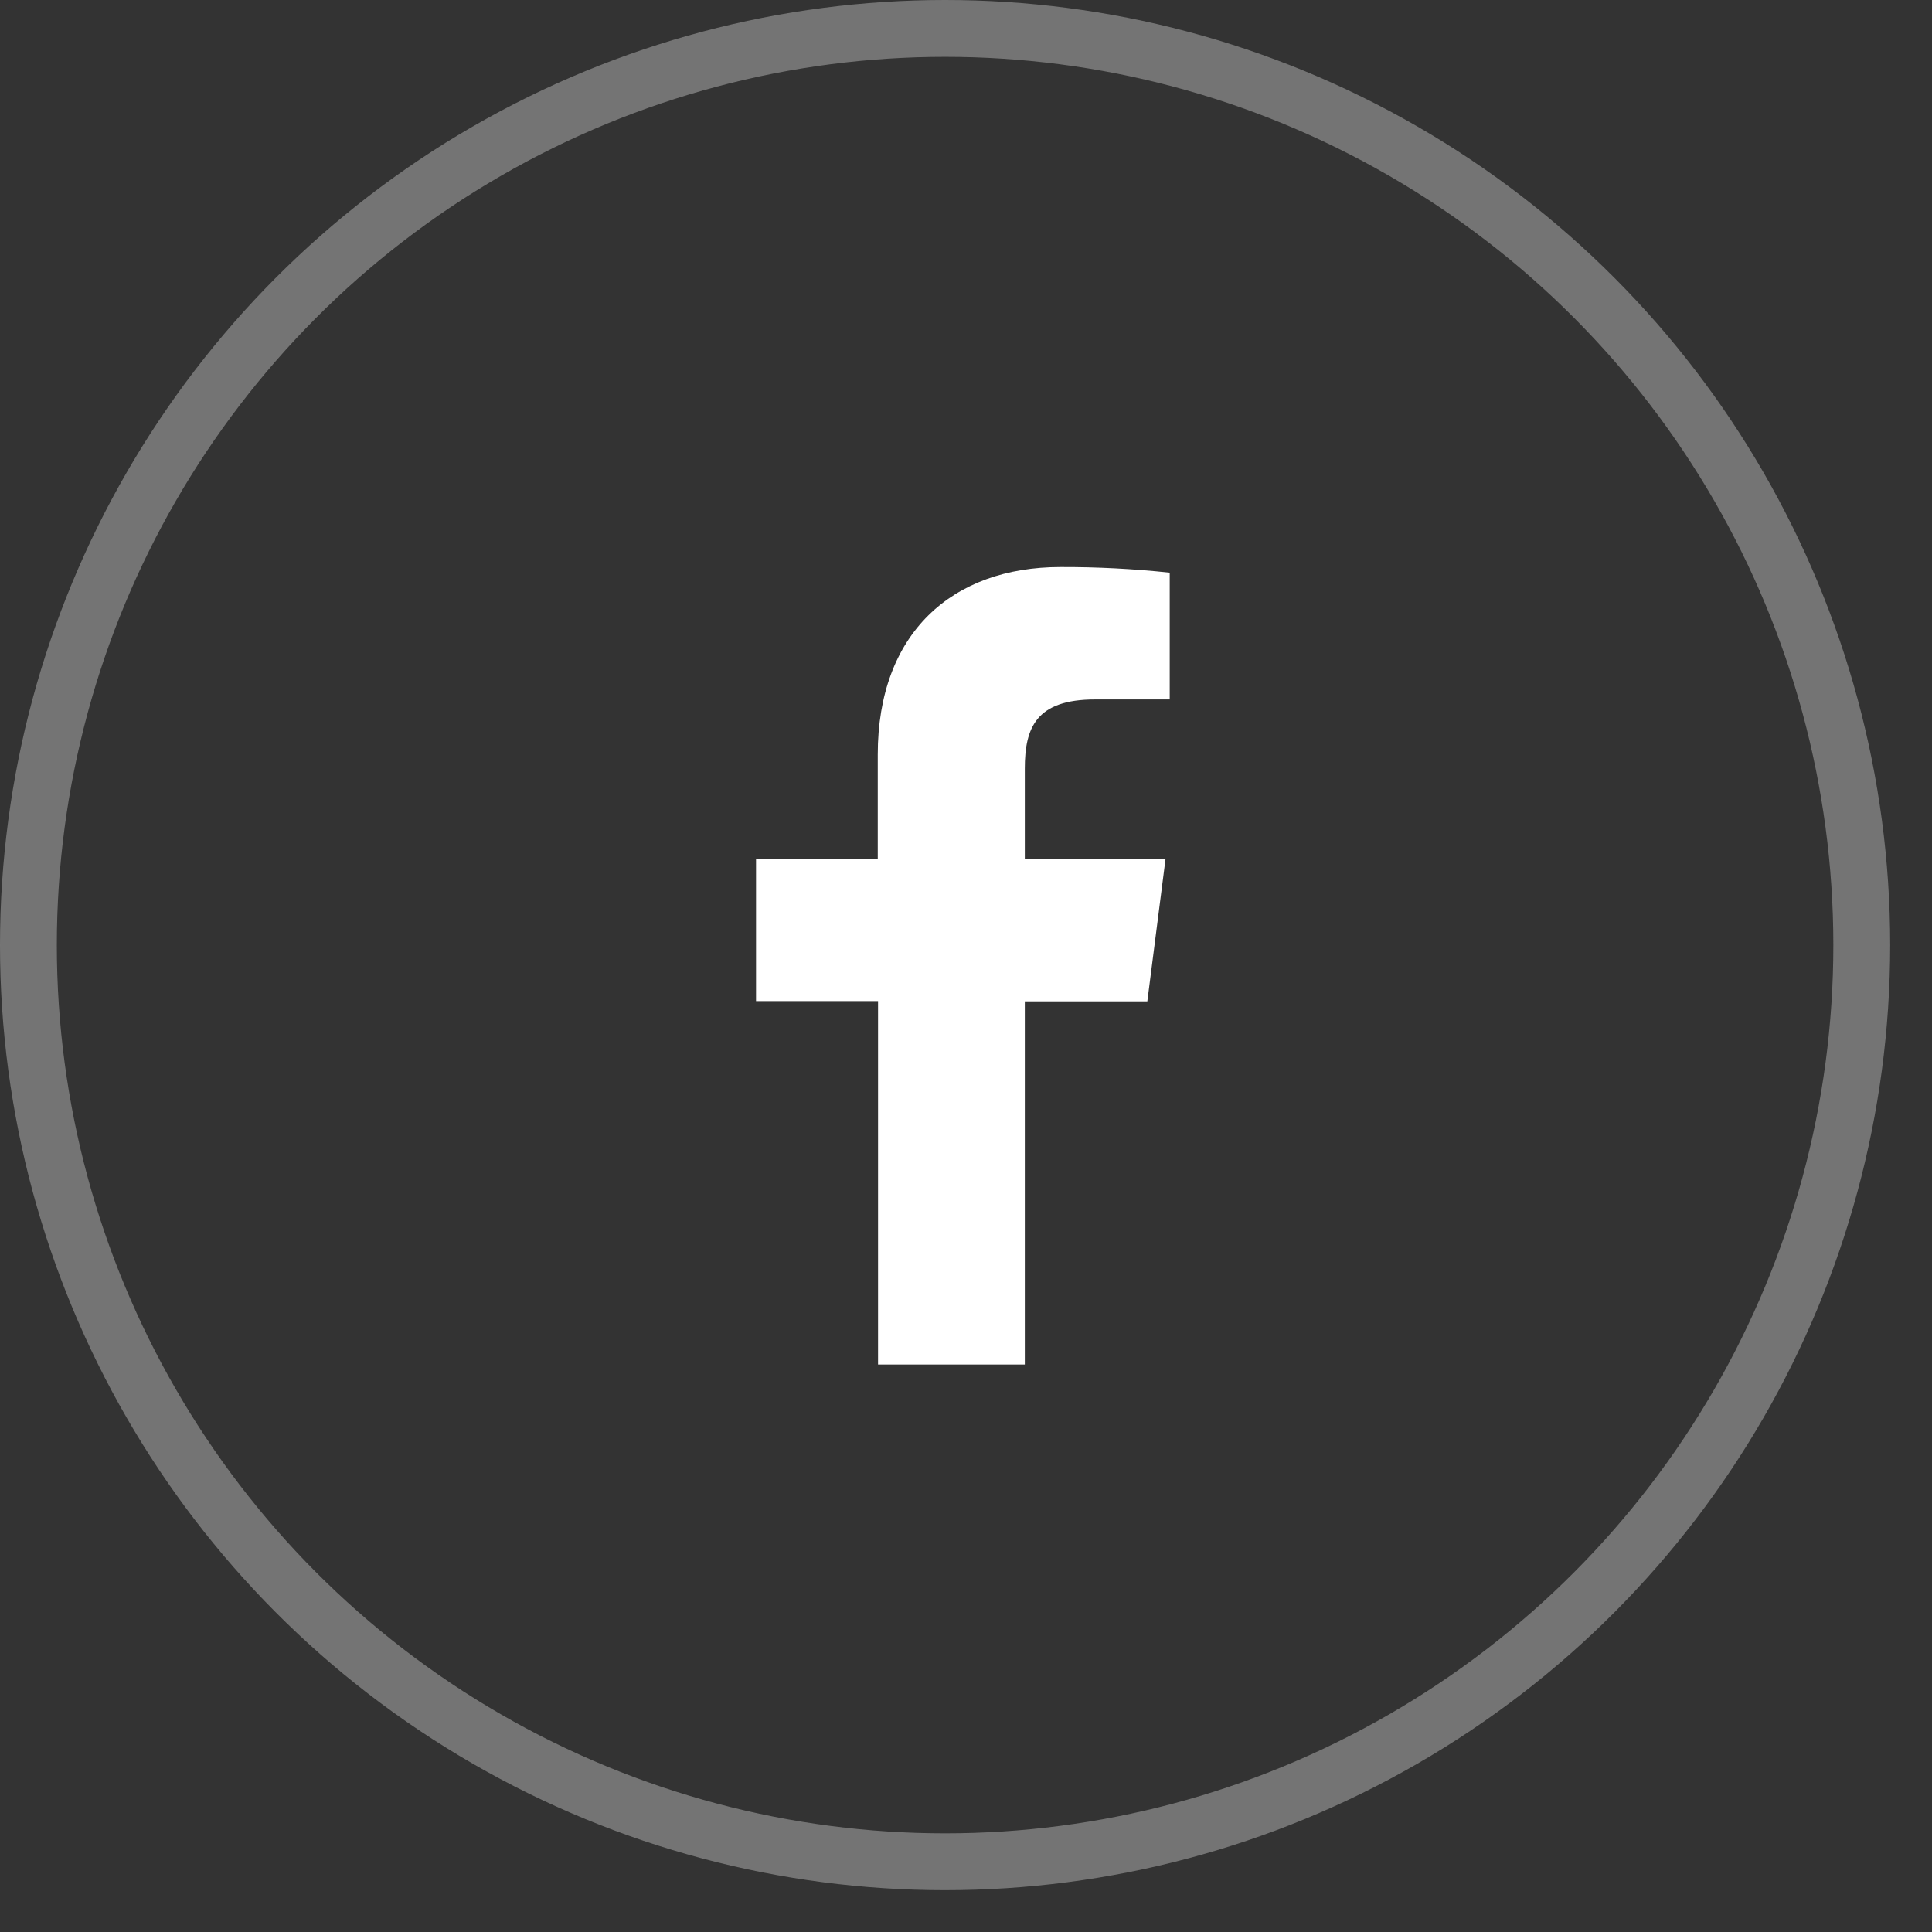 <svg width="34" height="34" viewBox="0 0 34 34" fill="none" xmlns="http://www.w3.org/2000/svg">
<rect x="0" y="0" width="34" height="34" fill="#333333" stroke="none"/>
<circle cx="16.632" cy="16.632" r="16.132" stroke="#B6B6B6" stroke-opacity="0.5"/>
<path d="M18.035 24.013V17.622H20.191L20.511 15.119H18.035V13.526C18.035 12.803 18.236 12.309 19.272 12.309H20.585V10.078C19.946 10.01 19.304 9.977 18.662 9.979C16.756 9.979 15.447 11.143 15.447 13.278V15.115H13.305V17.617H15.452V24.013H18.035Z" fill="white"/>
</svg>
